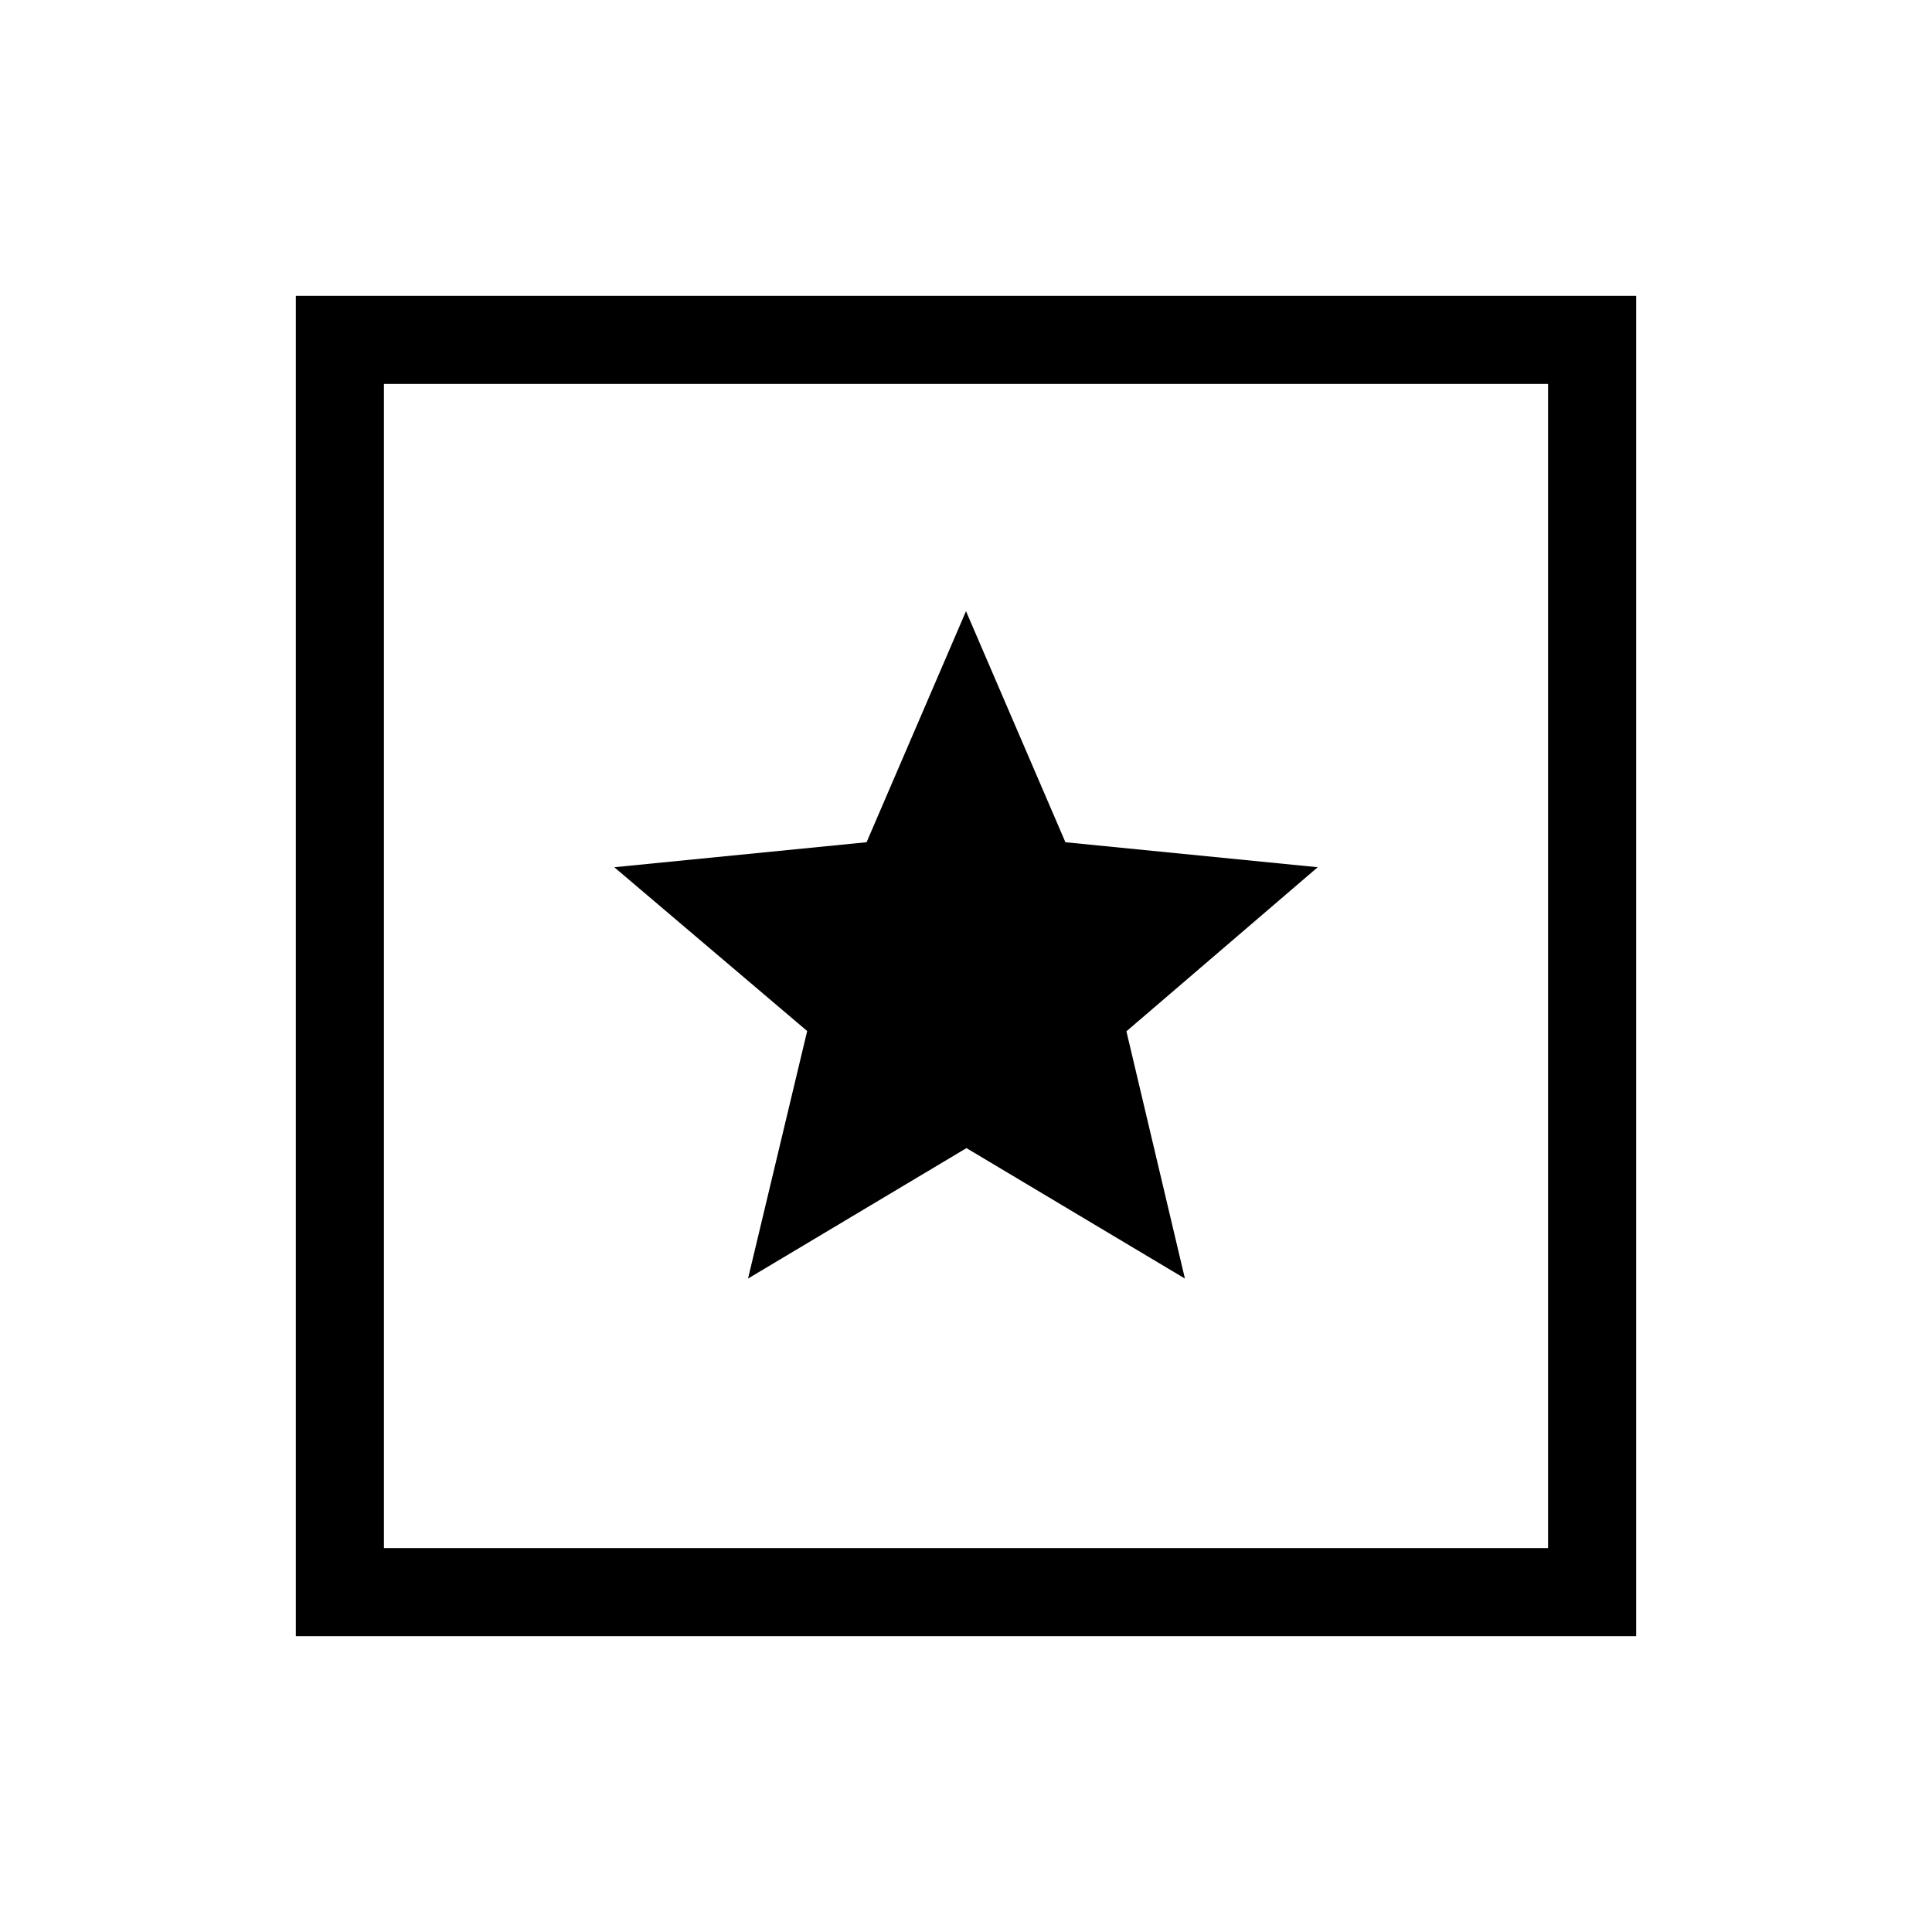 <svg xmlns="http://www.w3.org/2000/svg" height="48" viewBox="0 -960 960 960" width="48"><path d="M147-147v-666h666v666H147Zm43.77-43.77h578.46v-578.46H190.77v578.46Zm0-578.46v578.46-578.46Zm180.92 444.54 108.54-64.82 108.55 64.82-29.07-122.86 95.06-81.53L529.4-541.5 480-656.31 430.6-541.5l-125.37 12.42 95.85 81.39-29.39 123Z"/></svg>